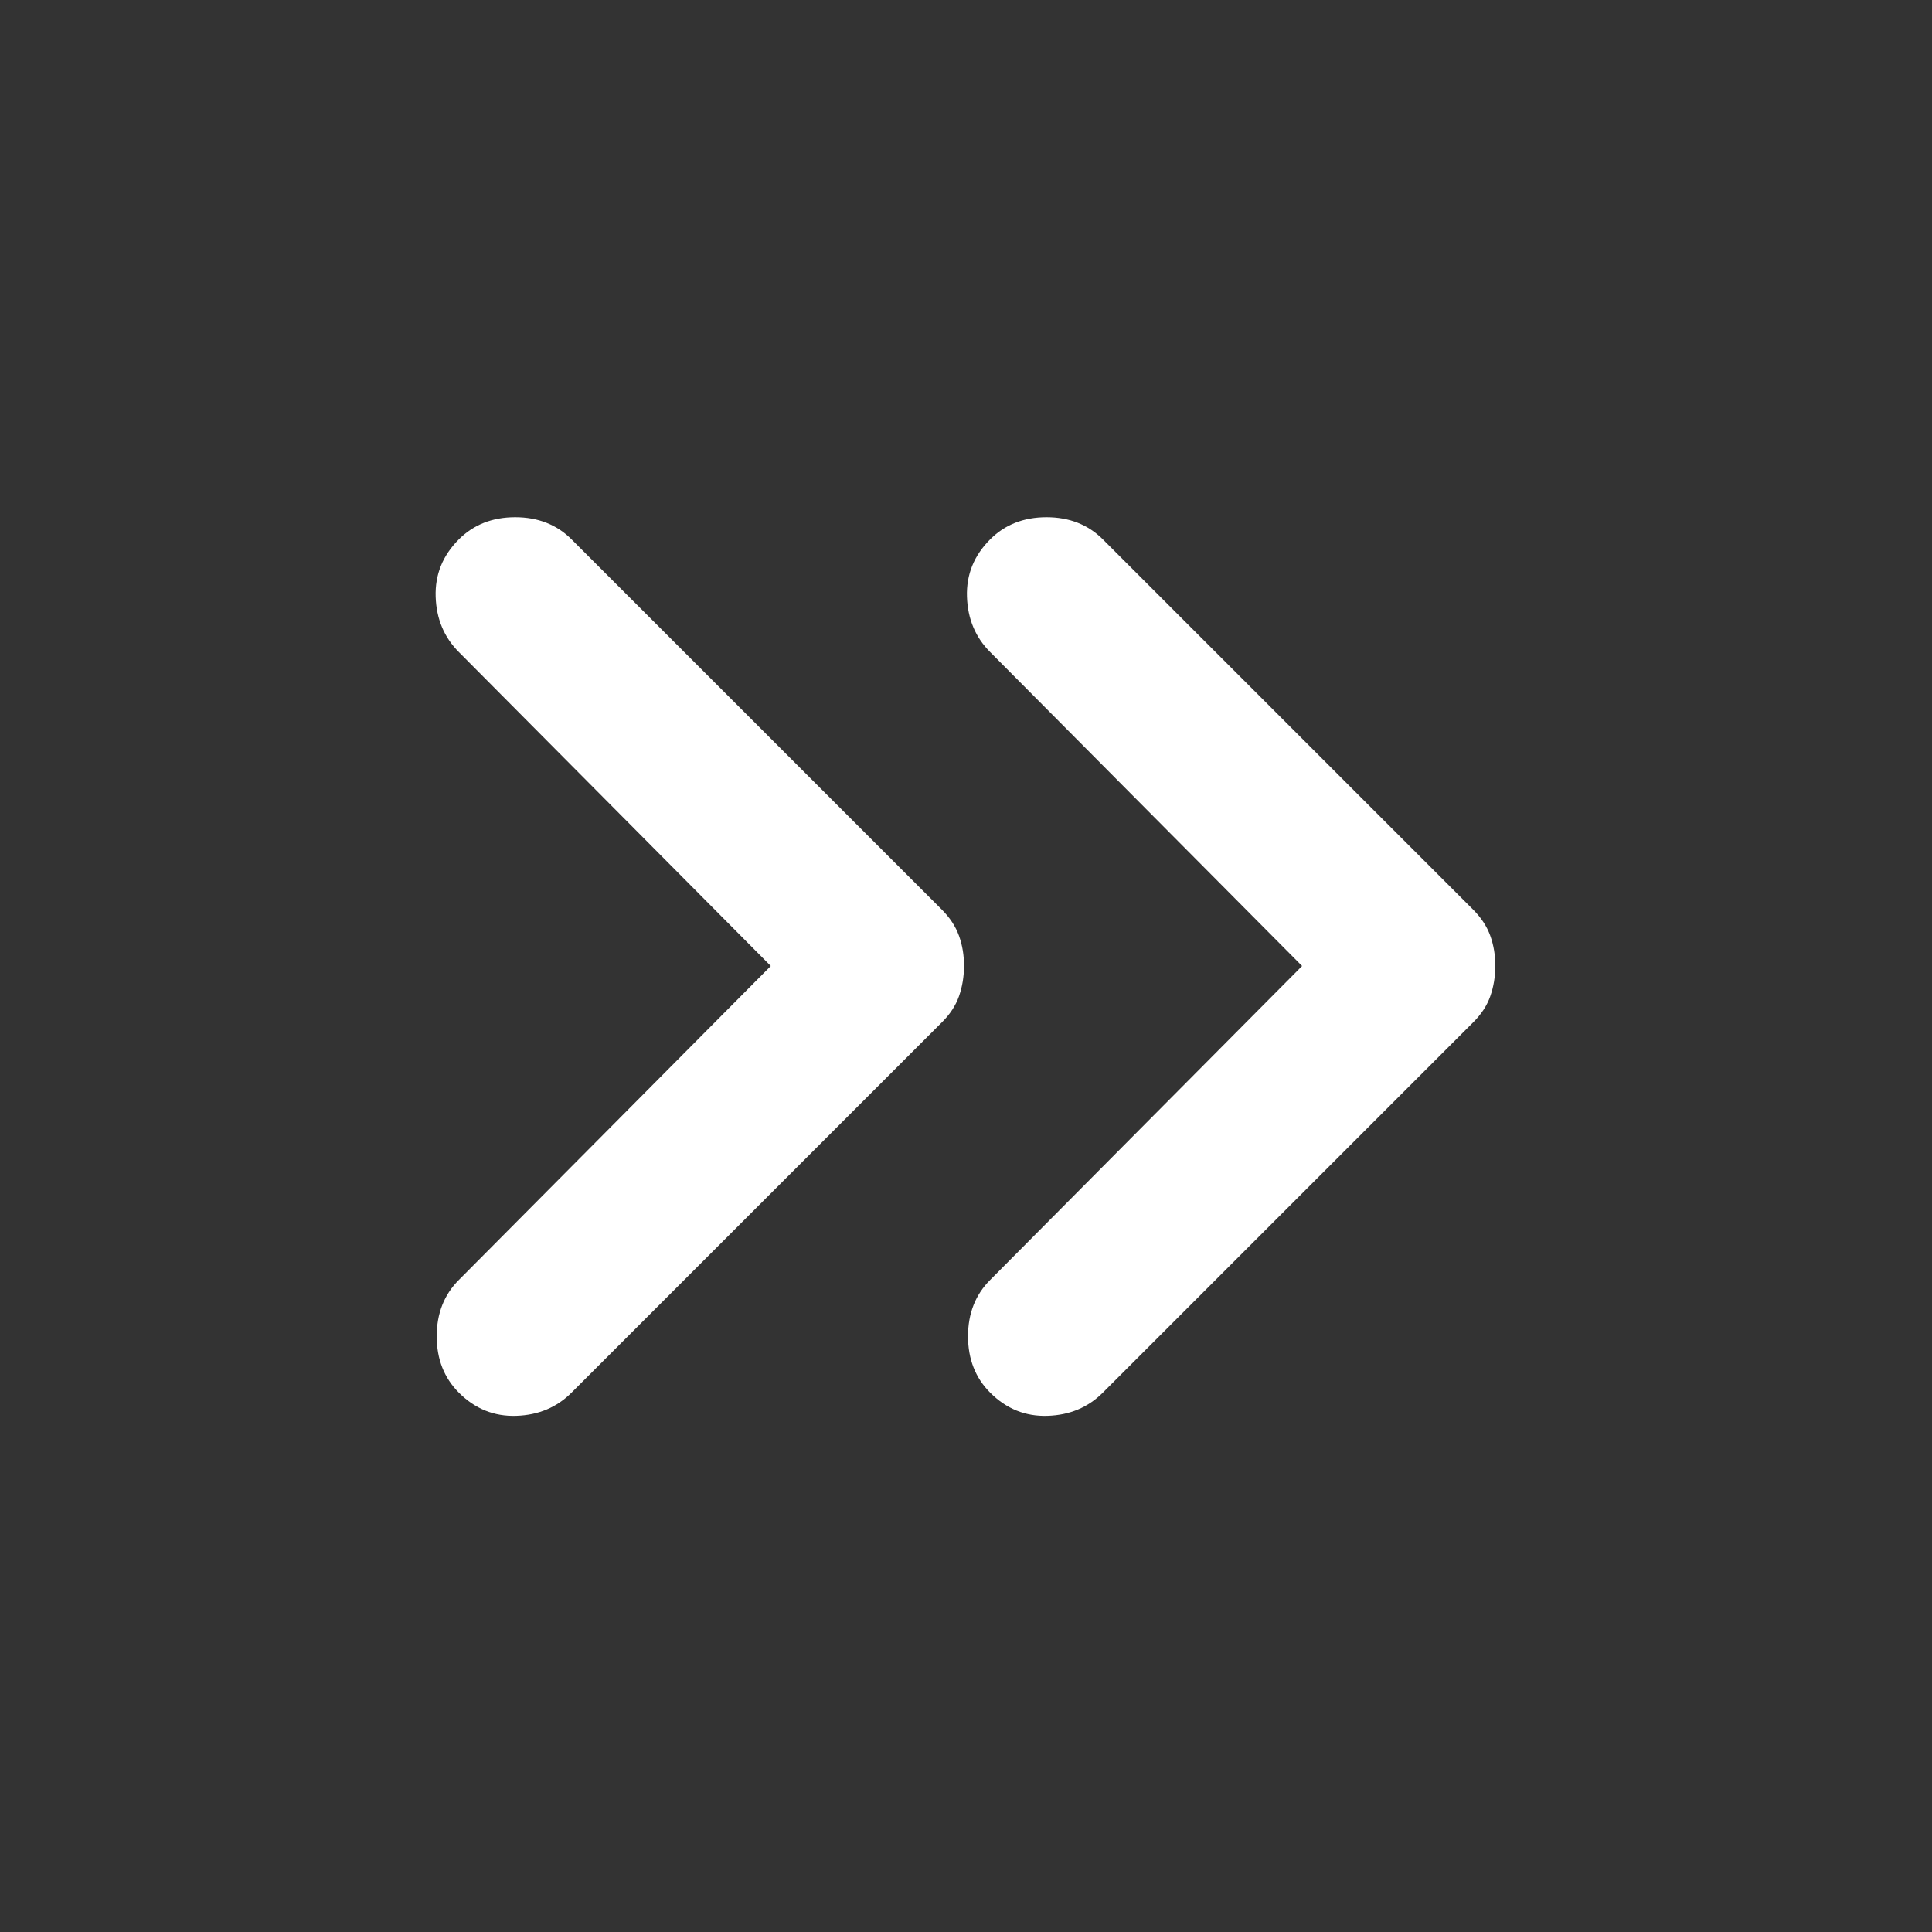 <svg width="32" height="32" viewBox="0 0 24 24" fill="none" xmlns="http://www.w3.org/2000/svg">
<rect x="0" y="0" width="24" height="24" fill="#333333" stroke="none"/>
<path d="M9.575 12L5.7 8.1C5.517 7.917 5.421 7.688 5.412 7.413C5.403 7.138 5.499 6.901 5.7 6.7C5.883 6.517 6.117 6.425 6.4 6.425C6.683 6.425 6.917 6.517 7.1 6.7L11.7 11.3C11.8 11.4 11.871 11.508 11.913 11.625C11.955 11.742 11.976 11.867 11.975 12C11.975 12.133 11.954 12.258 11.913 12.375C11.872 12.492 11.801 12.6 11.7 12.7L7.1 17.3C6.917 17.483 6.688 17.579 6.413 17.588C6.138 17.597 5.901 17.501 5.7 17.3C5.517 17.117 5.425 16.883 5.425 16.6C5.425 16.317 5.517 16.083 5.7 15.9L9.575 12ZM16.175 12L12.3 8.1C12.117 7.917 12.021 7.688 12.012 7.413C12.003 7.138 12.099 6.901 12.3 6.7C12.483 6.517 12.717 6.425 13 6.425C13.283 6.425 13.517 6.517 13.7 6.7L18.3 11.3C18.4 11.4 18.471 11.508 18.513 11.625C18.555 11.742 18.576 11.867 18.575 12C18.575 12.133 18.554 12.258 18.513 12.375C18.472 12.492 18.401 12.6 18.3 12.7L13.7 17.3C13.517 17.483 13.288 17.579 13.013 17.588C12.738 17.597 12.501 17.501 12.3 17.3C12.117 17.117 12.025 16.883 12.025 16.6C12.025 16.317 12.117 16.083 12.3 15.9L16.175 12Z" fill="white"/>
</svg>
